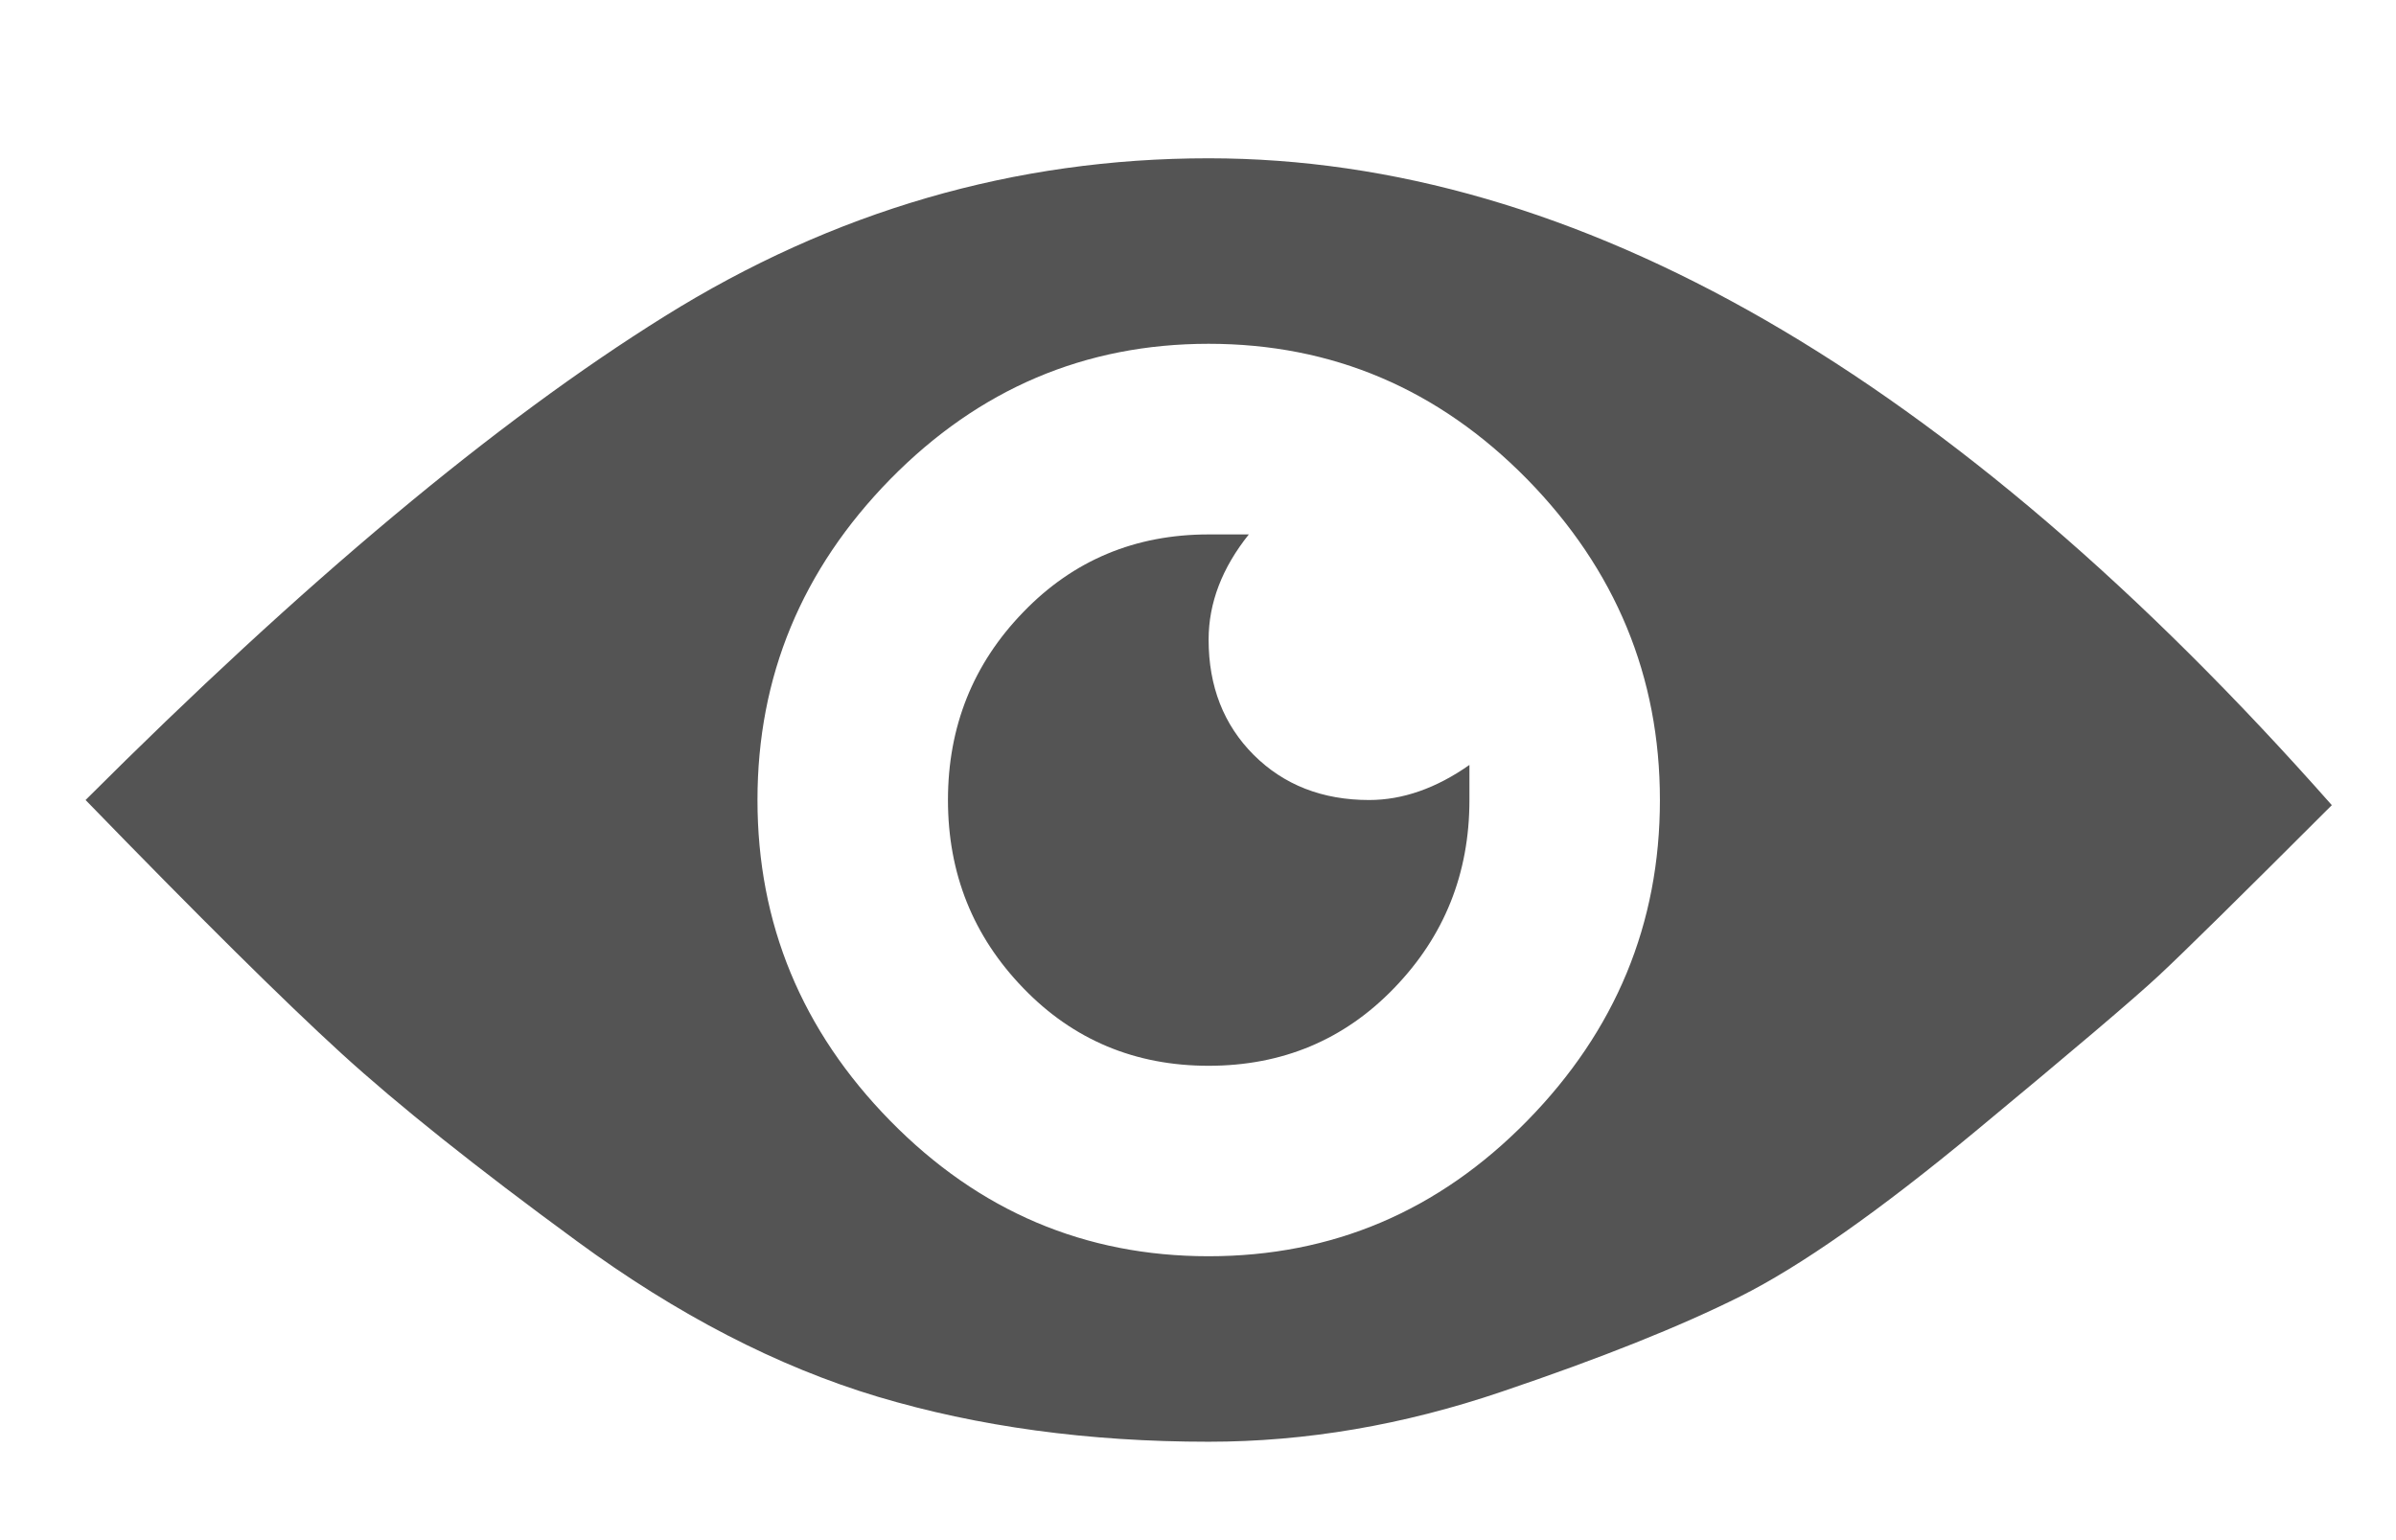 <?xml version="1.0" encoding="UTF-8"?>
<svg width="14px" height="9px" viewBox="0 0 14 9" version="1.1" xmlns="http://www.w3.org/2000/svg" xmlns:xlink="http://www.w3.org/1999/xlink">
    <!-- Generator: Sketch 54.1 (76490) - https://sketchapp.com -->
    <title>ion-eye - Ionicons</title>
    <desc>Created with Sketch.</desc>
    <g id="05.Login---Register" stroke="none" stroke-width="1" fill="none" fill-rule="evenodd">
        <g id="5.4.1-Account-Info-Forgot-pass" transform="translate(-170, -437)" fill="#545454">
            <g id="_Category" transform="translate(150, 227)">
                <g id="03-San-pham-da-xem" transform="translate(0.5, 188.767)">
                    <path d="M26.562,22.158 C28.711,22.158 30.898,23.418 33.125,25.938 C32.598,26.465 32.261,26.797 32.114,26.934 C31.968,27.07 31.611,27.373 31.045,27.842 C30.479,28.311 30.02,28.633 29.668,28.809 C29.316,28.985 28.853,29.17 28.276,29.365 C27.7,29.561 27.129,29.658 26.562,29.658 C25.859,29.658 25.215,29.57 24.629,29.395 C24.043,29.219 23.457,28.916 22.871,28.486 C22.285,28.057 21.826,27.691 21.494,27.388 C21.162,27.085 20.664,26.592 20,25.908 C21.27,24.639 22.397,23.696 23.384,23.081 C24.37,22.466 25.43,22.158 26.562,22.158 Z M26.562,28.574 C27.285,28.574 27.905,28.311 28.423,27.783 C28.94,27.256 29.199,26.631 29.199,25.908 C29.199,25.186 28.94,24.561 28.423,24.033 C27.905,23.506 27.285,23.242 26.562,23.242 C25.84,23.242 25.22,23.506 24.702,24.033 C24.185,24.561 23.926,25.186 23.926,25.908 C23.926,26.631 24.185,27.256 24.702,27.783 C25.22,28.311 25.84,28.574 26.562,28.574 Z M26.562,24.971 C26.562,25.244 26.65,25.469 26.826,25.645 C27.002,25.82 27.227,25.908 27.5,25.908 C27.695,25.908 27.891,25.84 28.086,25.703 L28.086,25.908 C28.086,26.338 27.939,26.704 27.646,27.007 C27.354,27.31 26.992,27.461 26.562,27.461 C26.133,27.461 25.771,27.31 25.479,27.007 C25.186,26.704 25.039,26.338 25.039,25.908 C25.039,25.479 25.186,25.112 25.479,24.81 C25.771,24.507 26.133,24.356 26.562,24.356 L26.797,24.356 C26.641,24.551 26.562,24.756 26.562,24.971 Z" id="ion-eye---Ionicons"></path>
                </g>
            </g>
        </g>
    </g>
</svg>